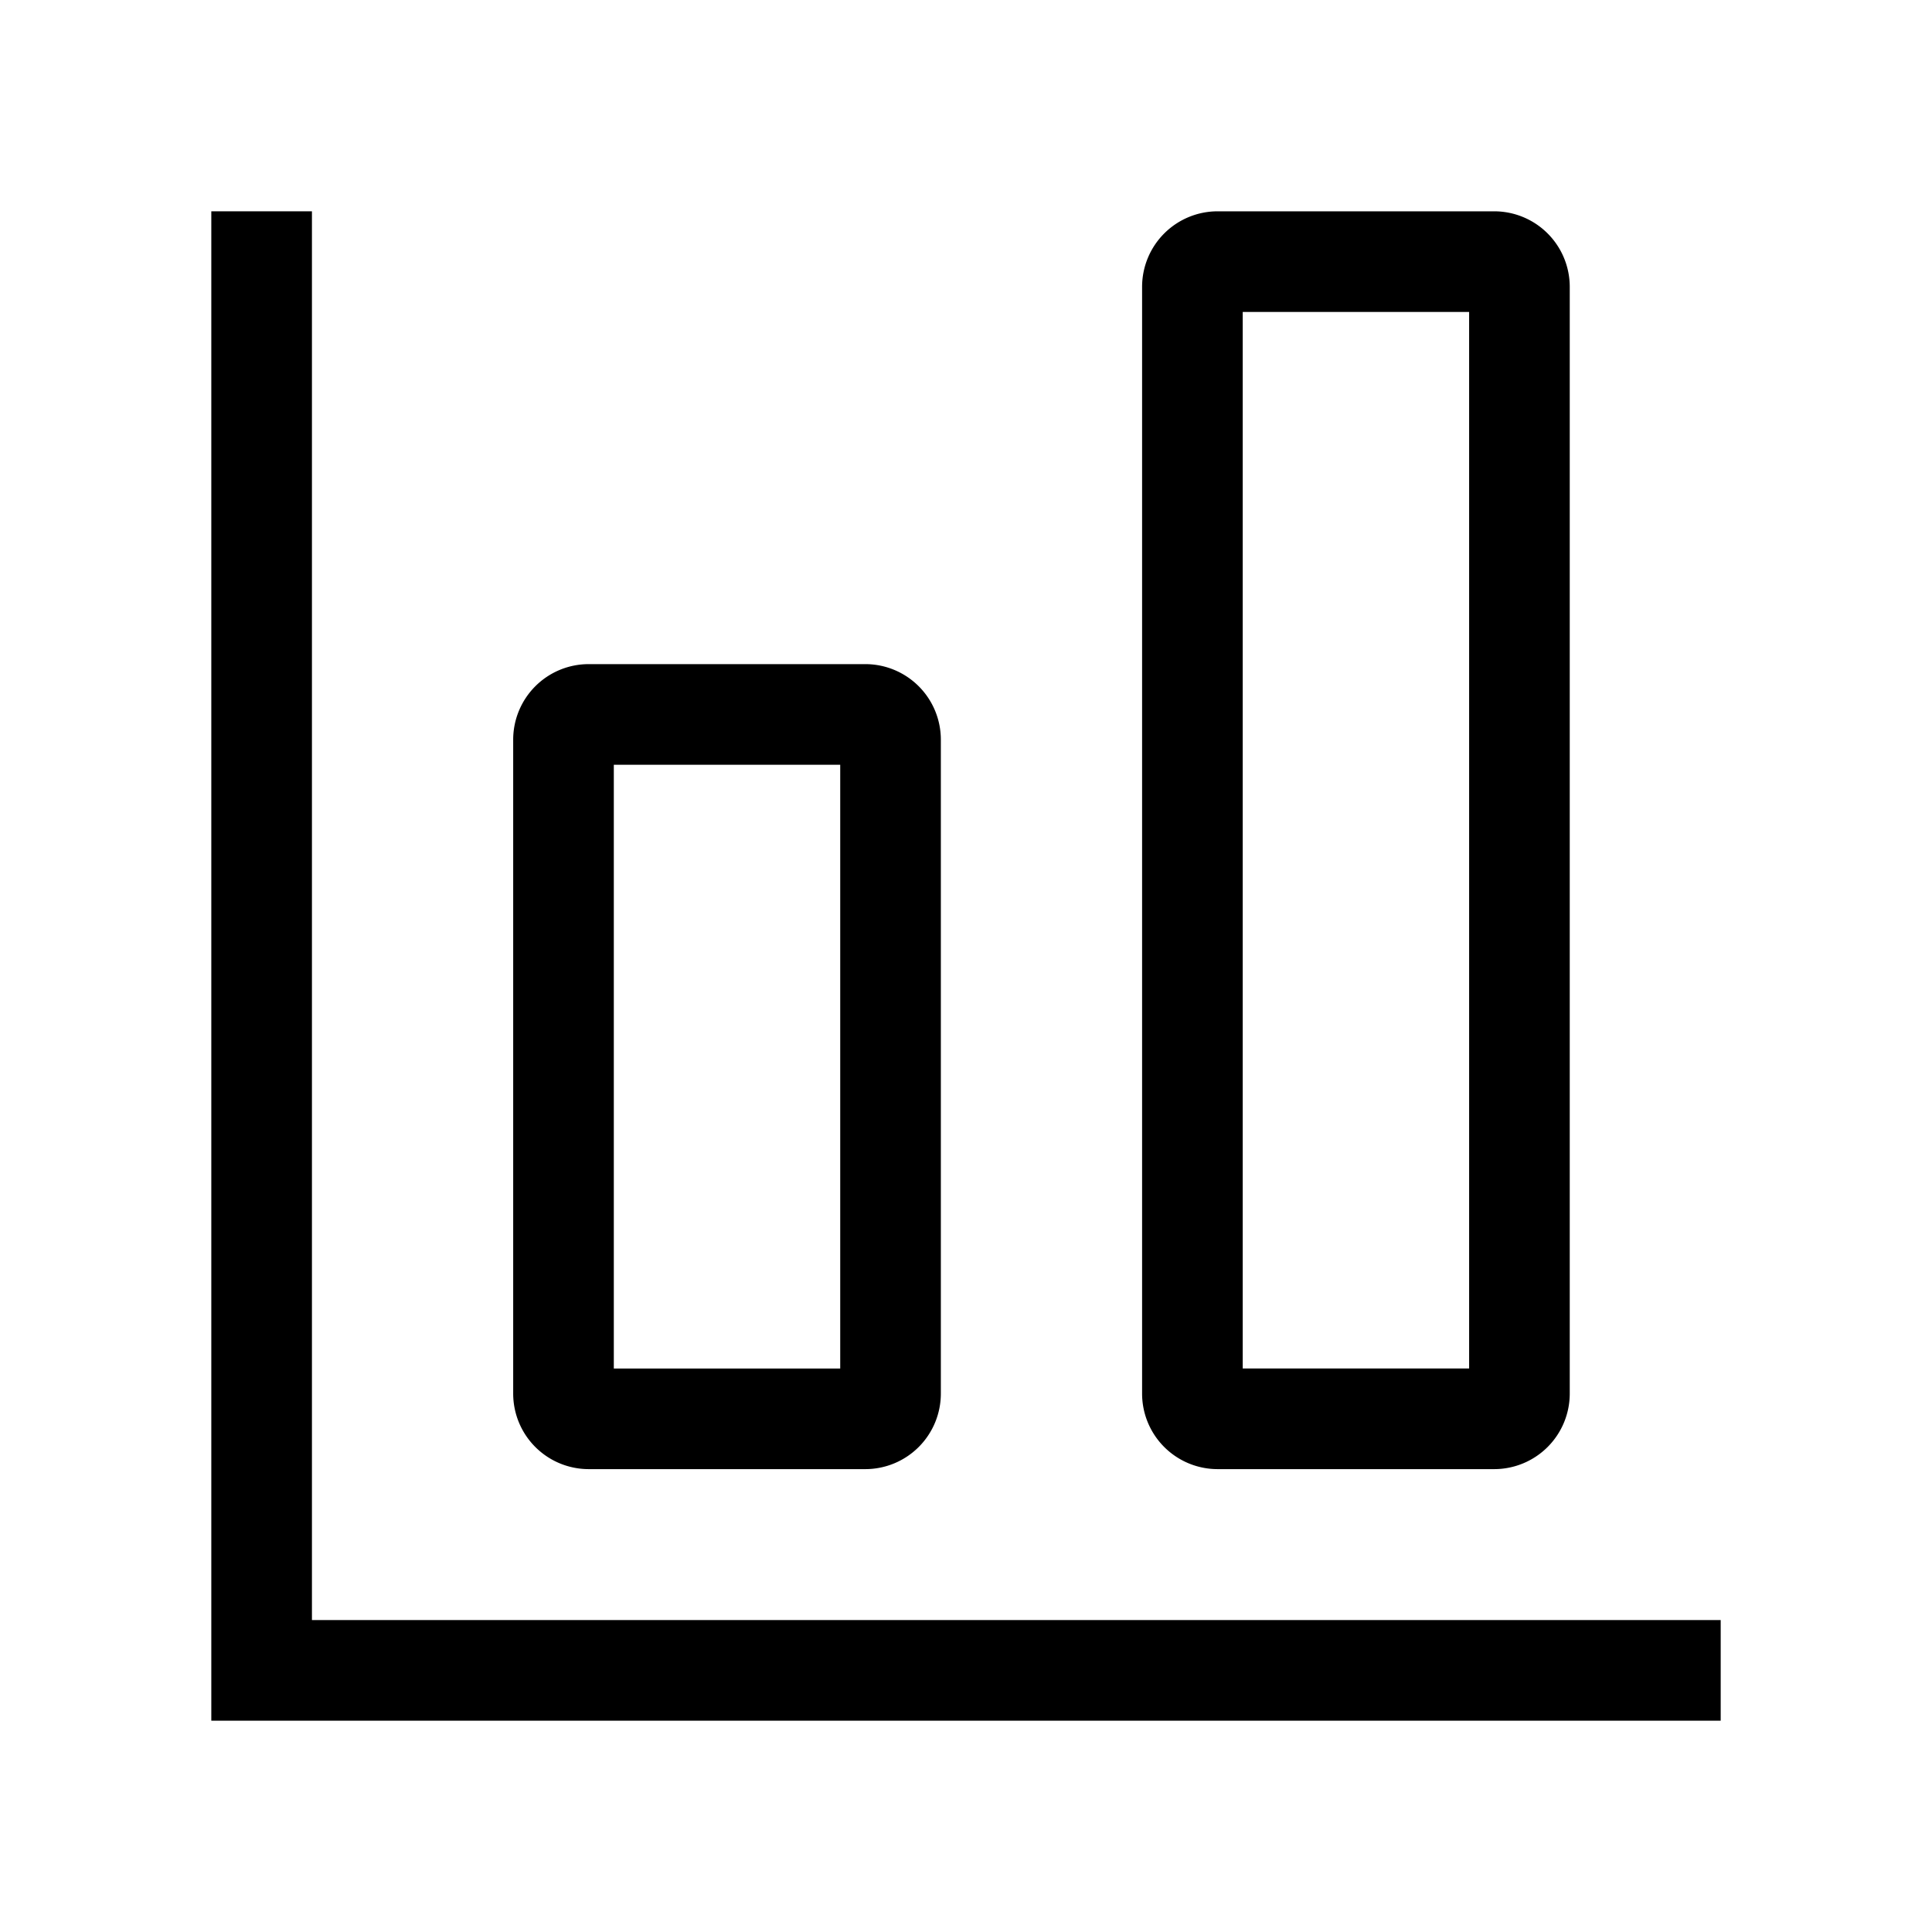 <svg xmlns="http://www.w3.org/2000/svg" width="100%" height="100%" viewBox="-51.2 -51.2 614.4 614.4"><path fill="currentColor" d="M136 416h88a24.028 24.028 0 0024-24V184a24.028 24.028 0 00-24-24h-88a24.028 24.028 0 00-24 24v208a24.028 24.028 0 0024 24zm8-224h72v192h-72zM424 16h-88a24.028 24.028 0 00-24 24v352a24.028 24.028 0 0024 24h88a24.028 24.028 0 0024-24V40a24.028 24.028 0 00-24-24zm-8 368h-72V48h72z" class="ci-primary"/><path fill="currentColor" d="M48 16H16v480h480v-32H48V16z" class="ci-primary"/></svg>